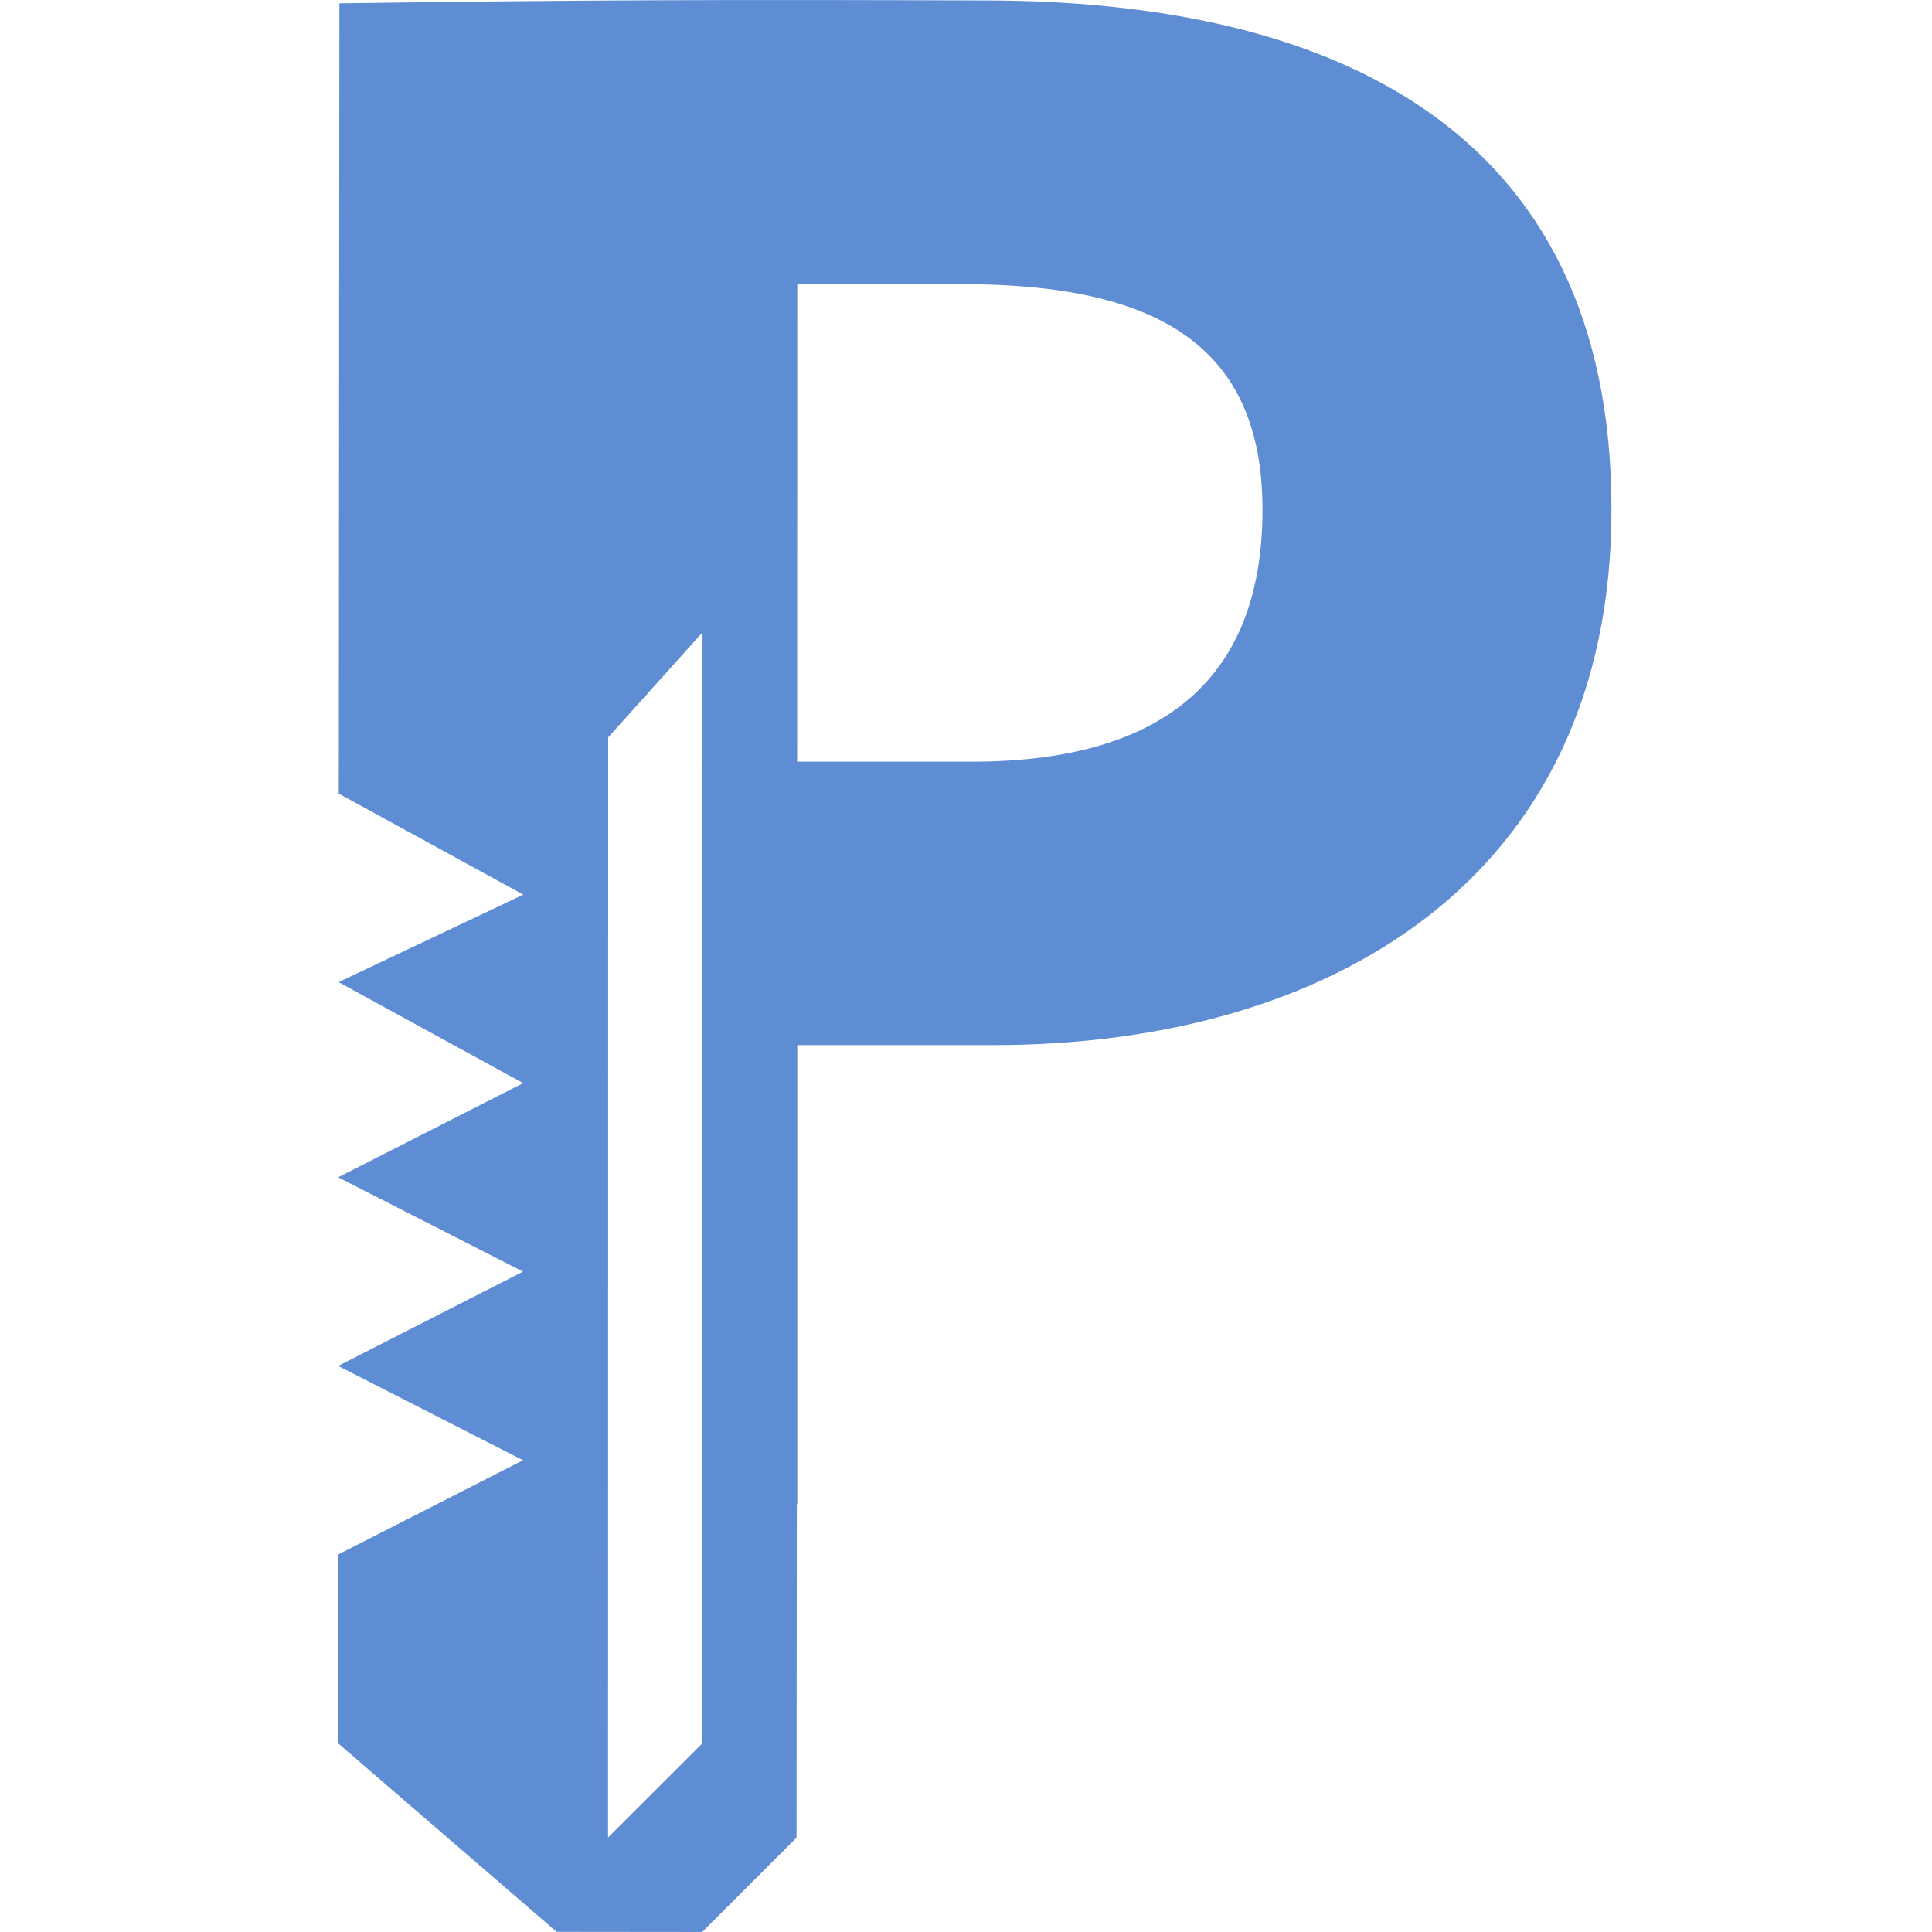 <?xml version="1.0" encoding="UTF-8" standalone="no"?>
<svg xmlns="http://www.w3.org/2000/svg" width="128" height="128" viewBox="0 0 12.7 12.7" version="1.1">
  <g transform="translate(0,-284.3)">
    <path d="m 2.231,284.323 -0.004,5.194 1.213,0.664 -1.214,0.575 1.213,0.664 -1.216,0.619 1.215,0.62 -1.215,0.62 1.215,0.62 -1.216,0.62 -0.001,1.239 1.438,1.241 0.957,10e-4 0.62,-0.62 0.002,-2.193 h 0.003 v -3.017 h 1.29 c 2.198,0 4.062,-1.083 4.062,-3.521 0,-2.517 -1.848,-3.346 -4.126,-3.346 -1.647,-0.006 -2.589,-0.004 -4.236,0.019 z m 3.01,1.845 h 1.083 c 1.274,0 1.975,0.398 1.975,1.482 0,1.083 -0.621,1.657 -1.912,1.657 H 5.24 Z m -1.243,2.979 0.62,-0.69 -0.001,7.303 -0.62,0.619 z" fill="#5f8dd3" />
  </g>
</svg>
